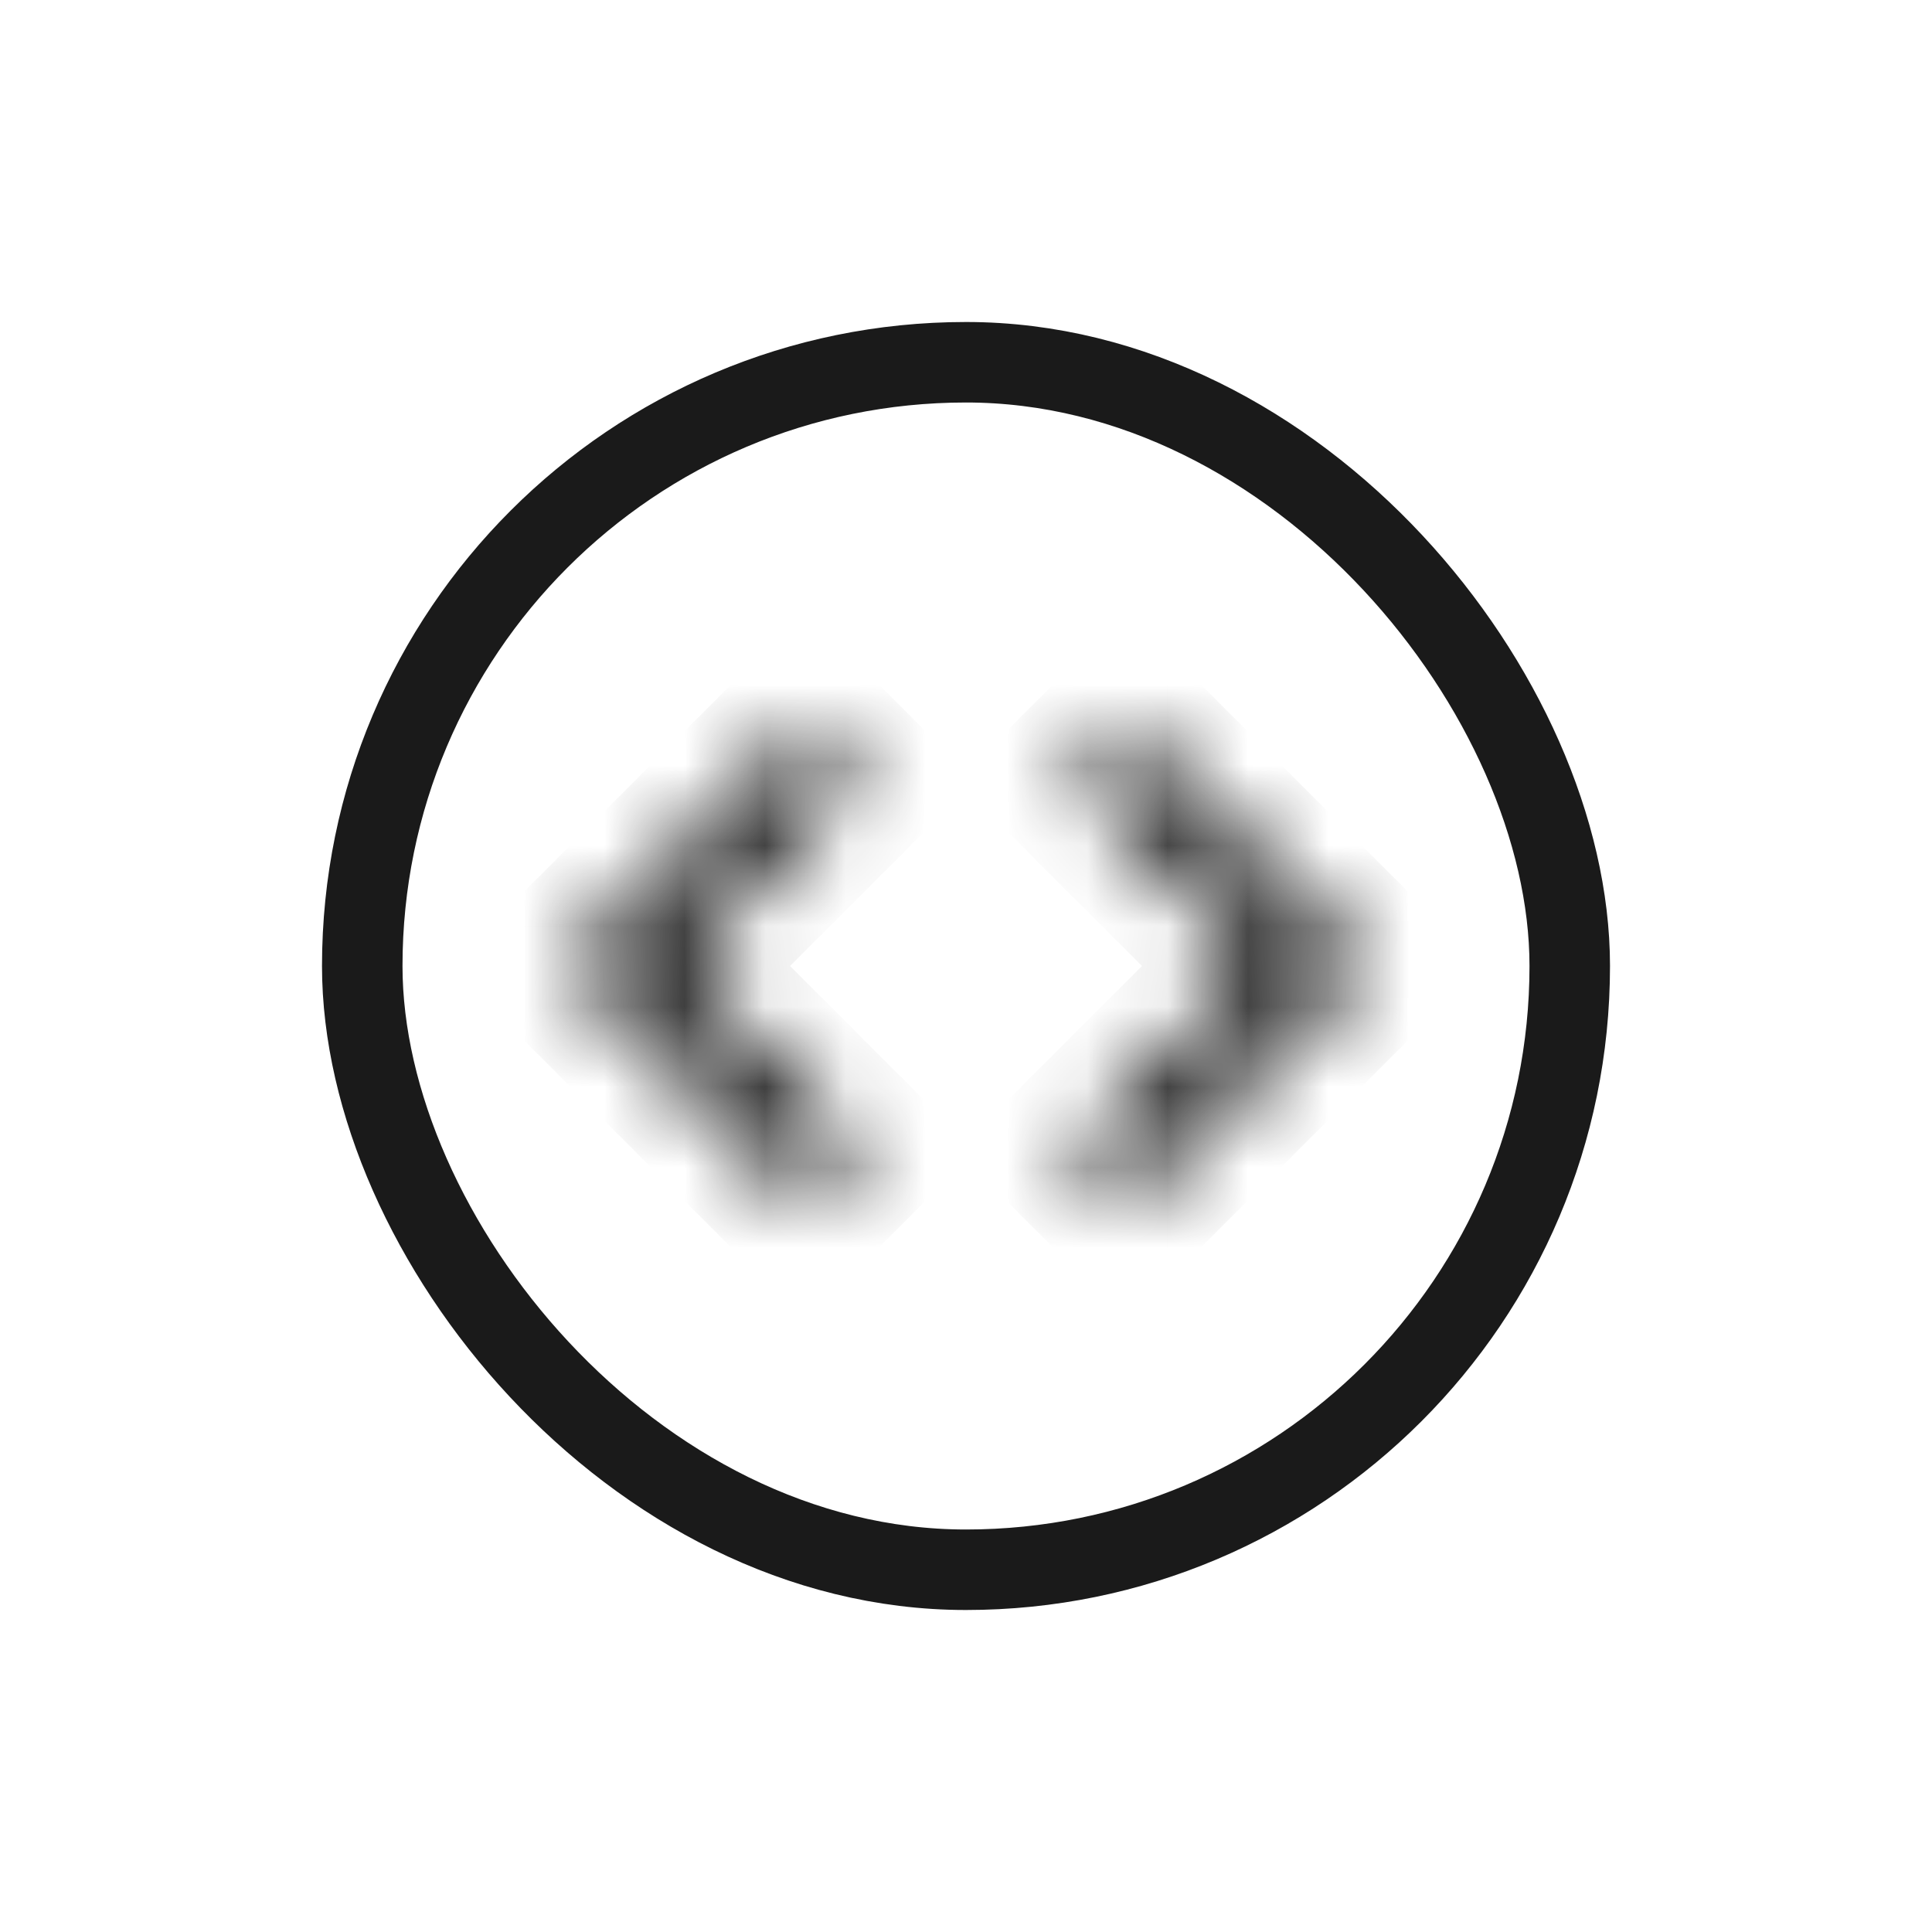<svg width="24" height="24" viewBox="0 0 24 24" fill="none" xmlns="http://www.w3.org/2000/svg">
<mask id="path-2-inside-1_16549_147936" fill="white">
<path d="M10.7 14.3L8.4 12L10.7 9.7L10 9L7 12L10 15L10.7 14.3ZM13.3 14.3L15.6 12L13.3 9.7L14 9L17 12L14 15L13.3 14.3Z"/>
</mask>
<path d="M10.7 14.3L11.407 15.007L12.114 14.3L11.407 13.593L10.7 14.3ZM8.4 12L7.693 11.293L6.986 12L7.693 12.707L8.4 12ZM10.7 9.7L11.407 10.407L12.114 9.7L11.407 8.993L10.7 9.7ZM10 9L10.707 8.293L10 7.586L9.293 8.293L10 9ZM7 12L6.293 11.293L5.586 12L6.293 12.707L7 12ZM10 15L9.293 15.707L10 16.414L10.707 15.707L10 15ZM15.6 12L16.307 12.707L17.014 12L16.307 11.293L15.6 12ZM13.3 9.7L12.593 8.993L11.886 9.7L12.593 10.407L13.3 9.7ZM14 9L14.707 8.293L14 7.586L13.293 8.293L14 9ZM17 12L17.707 12.707L18.414 12L17.707 11.293L17 12ZM14 15L13.293 15.707L14 16.414L14.707 15.707L14 15ZM13.3 14.3L12.593 13.593L11.886 14.3L12.593 15.007L13.3 14.3ZM11.407 13.593L9.107 11.293L7.693 12.707L9.993 15.007L11.407 13.593ZM9.107 12.707L11.407 10.407L9.993 8.993L7.693 11.293L9.107 12.707ZM11.407 8.993L10.707 8.293L9.293 9.707L9.993 10.407L11.407 8.993ZM9.293 8.293L6.293 11.293L7.707 12.707L10.707 9.707L9.293 8.293ZM6.293 12.707L9.293 15.707L10.707 14.293L7.707 11.293L6.293 12.707ZM10.707 15.707L11.407 15.007L9.993 13.593L9.293 14.293L10.707 15.707ZM14.007 15.007L16.307 12.707L14.893 11.293L12.593 13.593L14.007 15.007ZM16.307 11.293L14.007 8.993L12.593 10.407L14.893 12.707L16.307 11.293ZM14.007 10.407L14.707 9.707L13.293 8.293L12.593 8.993L14.007 10.407ZM13.293 9.707L16.293 12.707L17.707 11.293L14.707 8.293L13.293 9.707ZM16.293 11.293L13.293 14.293L14.707 15.707L17.707 12.707L16.293 11.293ZM14.707 14.293L14.007 13.593L12.593 15.007L13.293 15.707L14.707 14.293Z" fill="#1A1A1A" mask="url(#path-2-inside-1_16549_147936)"/>
<rect x="4.5" y="4.5" width="15" height="15" rx="7.5" stroke="#1A1A1A"/>
</svg>
